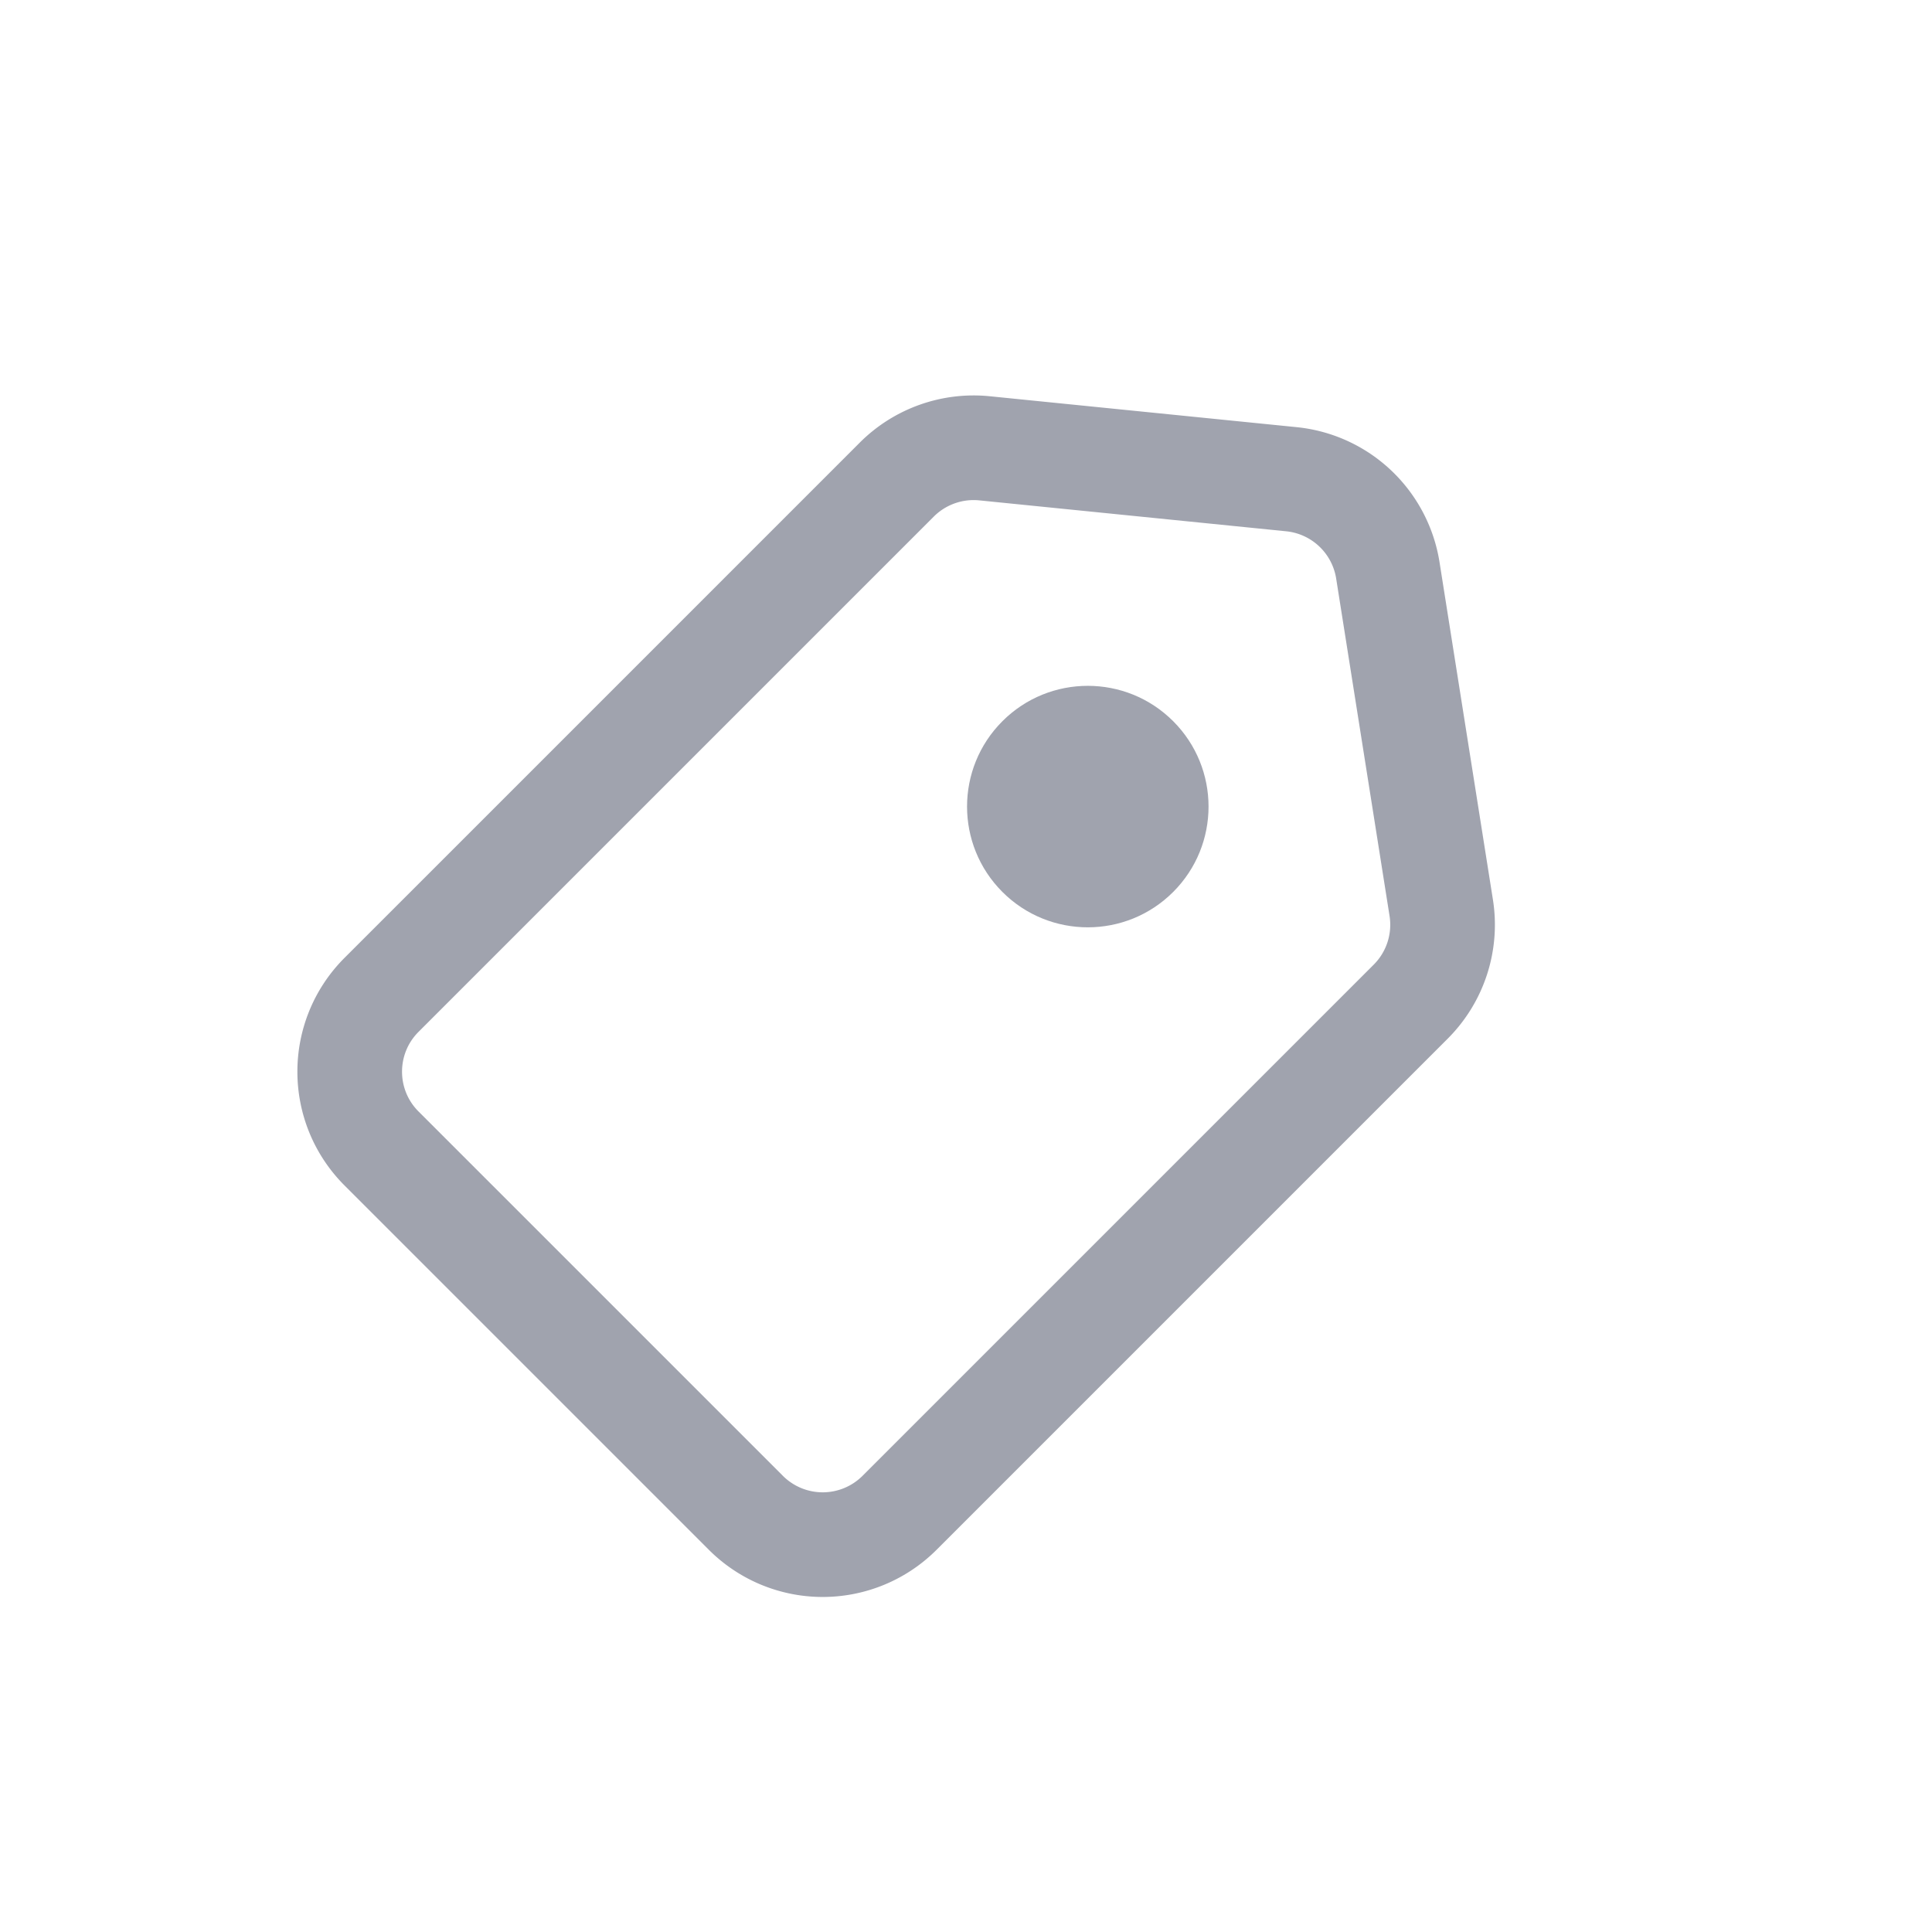 <svg xmlns="http://www.w3.org/2000/svg" width="24" height="24" viewBox="0 0 24 24">
    <g fill="none" fill-rule="evenodd" transform="rotate(45 4.677 18.116)">
        <path stroke="#A0A3AE" stroke-width="1.3" d="M1.146 3.903A1.35 1.35 0 0 0 .65 4.948V14c0 .746.604 1.35 1.35 1.35h6.4A1.35 1.35 0 0 0 9.75 14V5.02a1.35 1.35 0 0 0-.557-1.093L5.76 1.432a1.35 1.35 0 0 0-1.647.047L1.146 3.903z"/>
        <circle cx="5.2" cy="6.143" r="1.5" fill="#A0A3AE"/>
    </g>
</svg>
